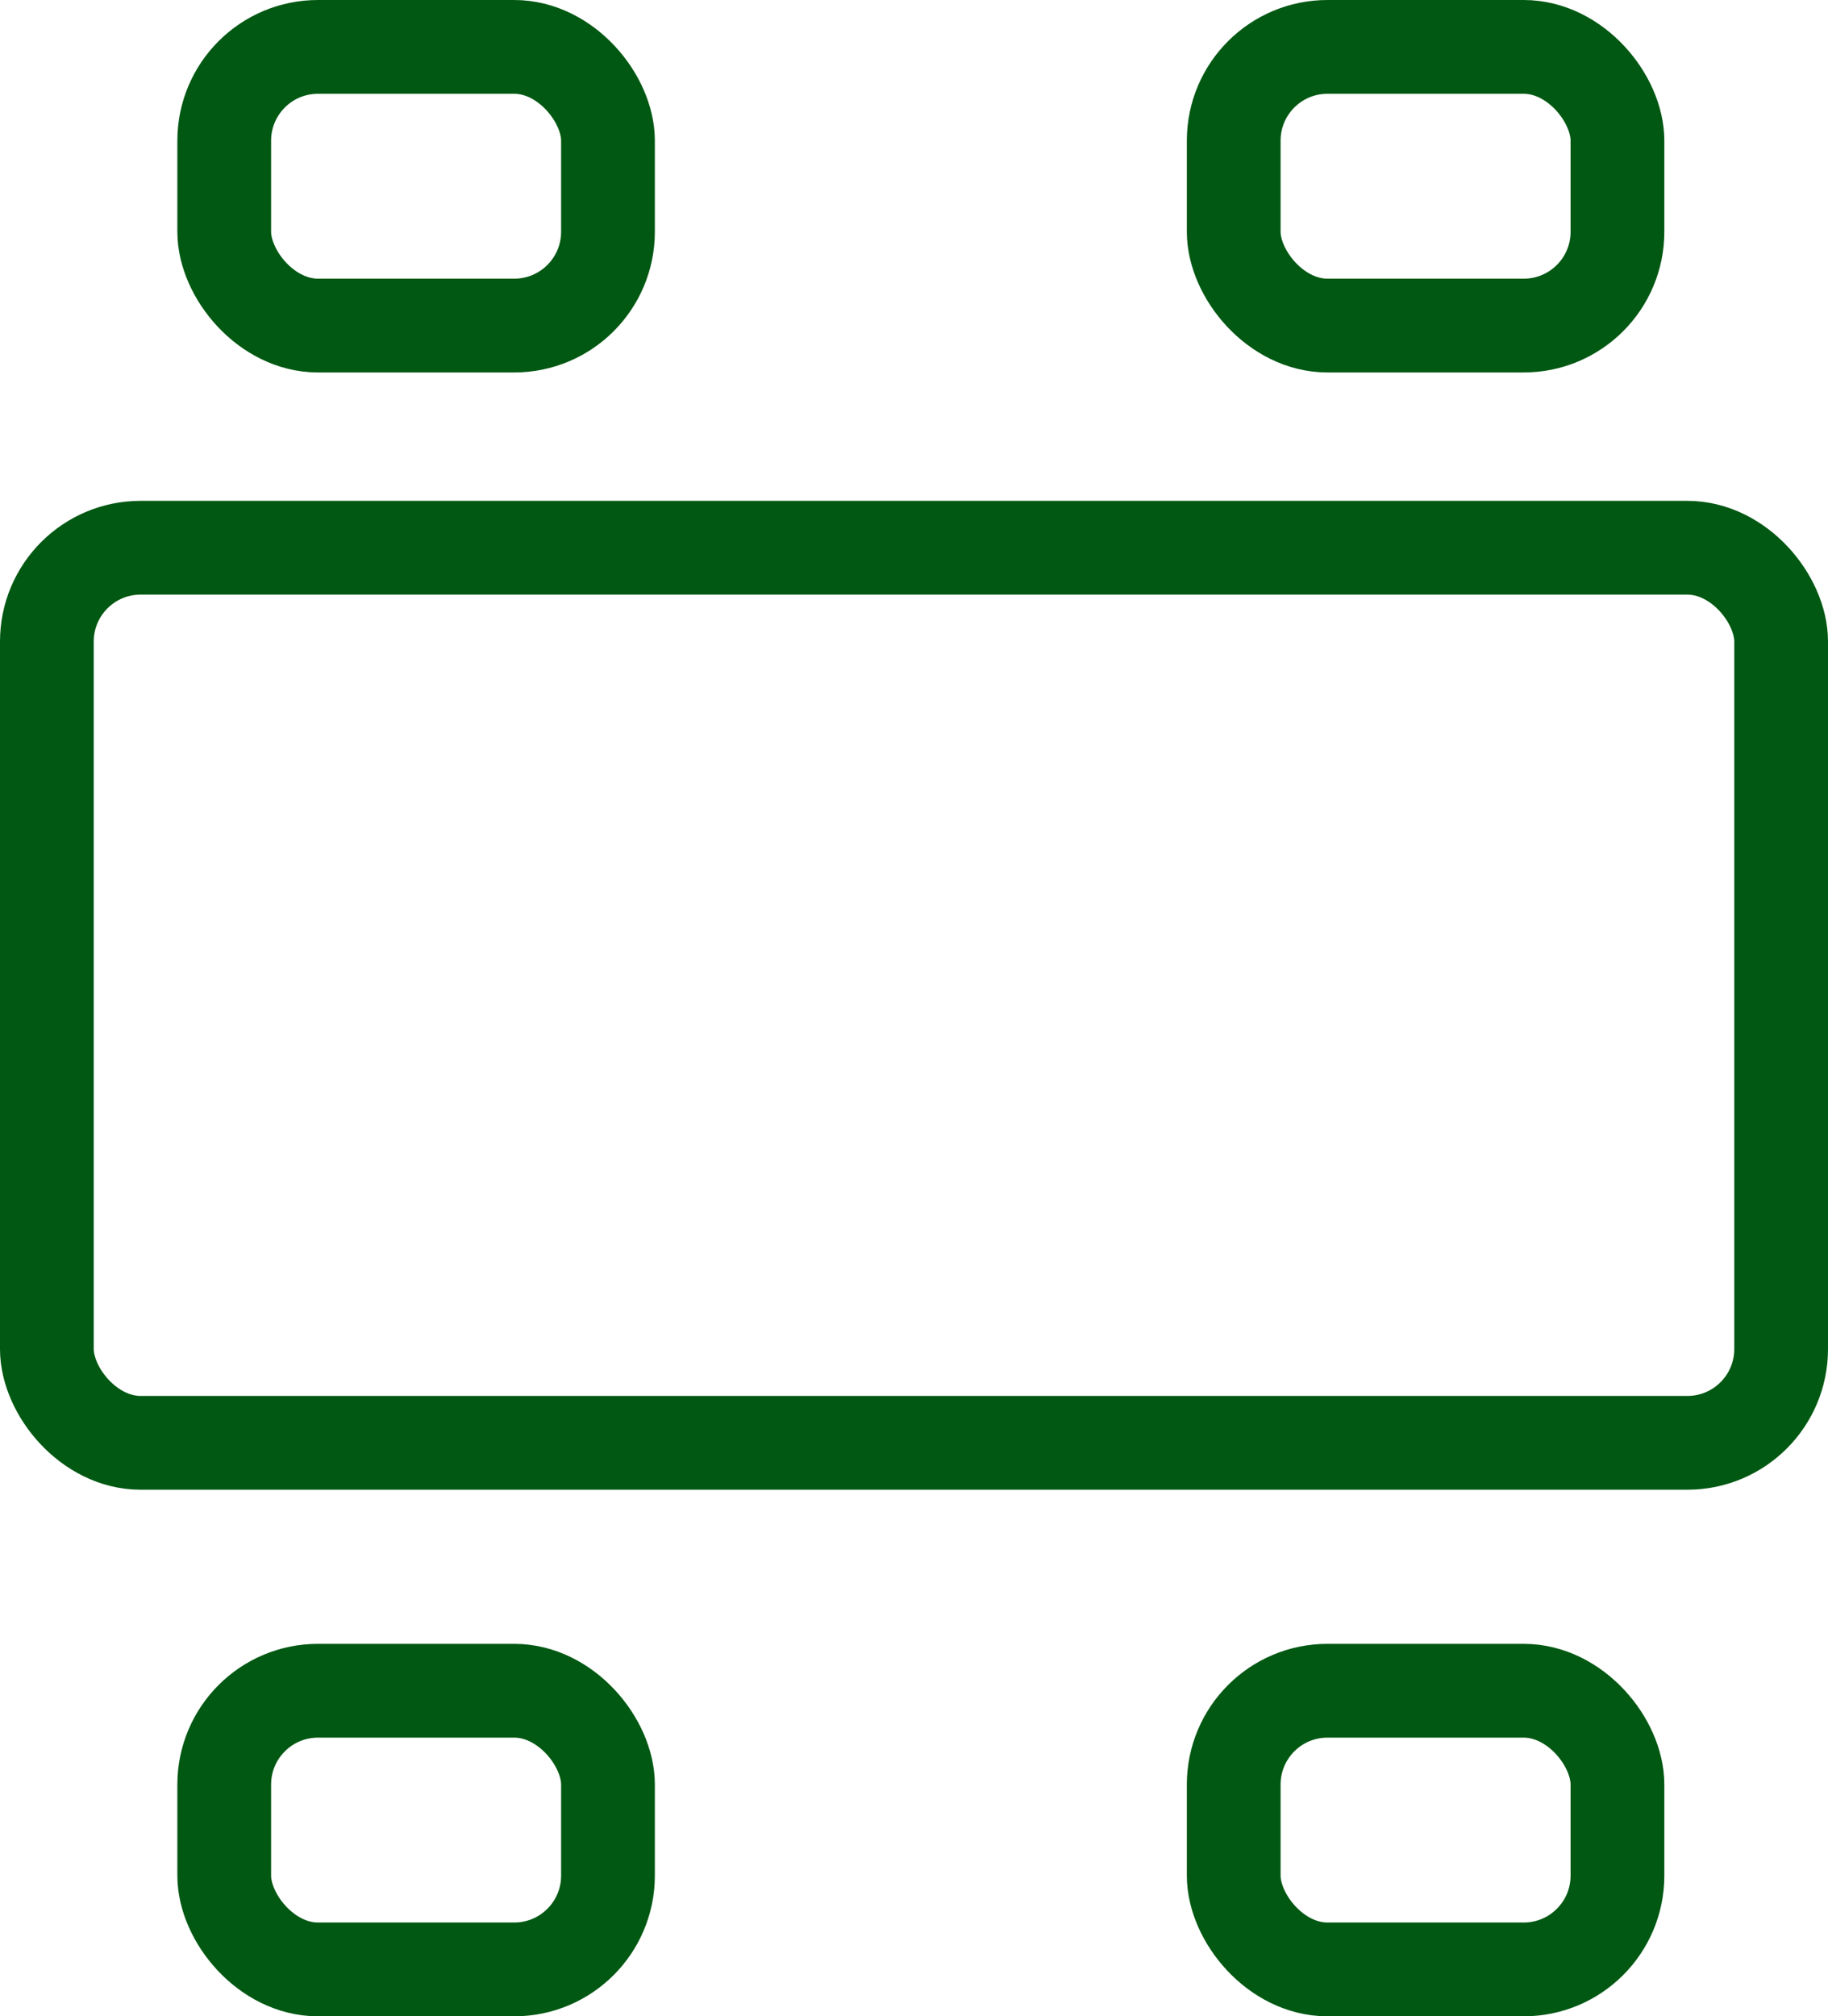<svg width="39" height="43" viewBox="0 0 39 43" fill="none" xmlns="http://www.w3.org/2000/svg">
<rect x="4.784" y="36.057" width="8.187" height="5.943" rx="2" stroke="#015812" stroke-width="2"/>
<rect x="26.321" y="1" width="8.187" height="5.943" rx="2" stroke="#015812" stroke-width="2"/>
<rect x="4.784" y="1" width="8.187" height="5.943" rx="2" stroke="#015812" stroke-width="2"/>
<rect x="26.321" y="36.057" width="8.187" height="5.943" rx="2" stroke="#015812" stroke-width="2"/>
<rect x="1" y="11.681" width="37" height="19.089" rx="2" stroke="#015812" stroke-width="2"/>
</svg>
